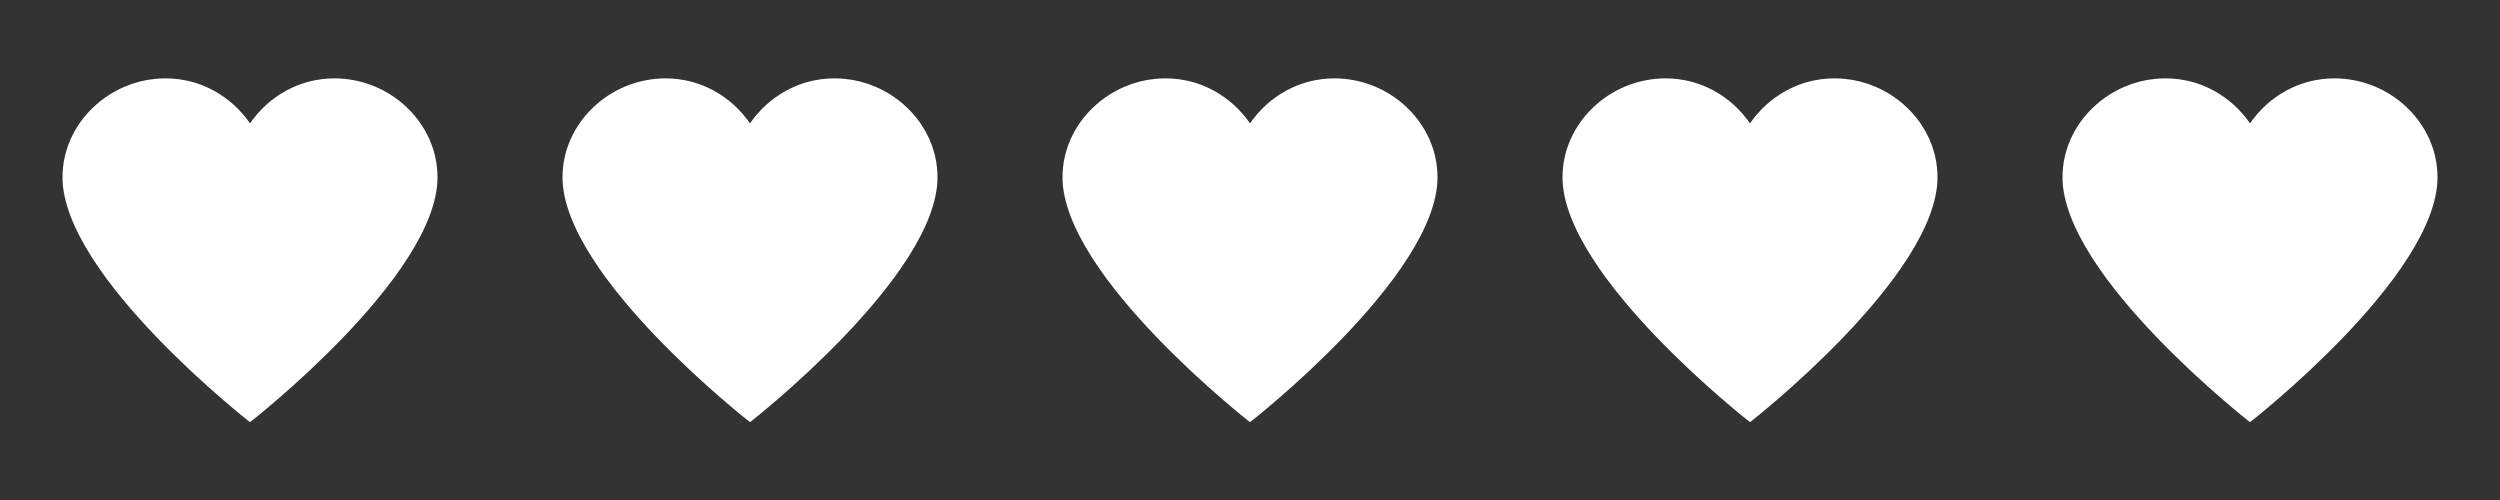 <?xml version="1.0" encoding="UTF-8"?>
<svg width="80px" height="16px" viewBox="0 0 80 16" xmlns="http://www.w3.org/2000/svg" xmlns:xlink="http://www.w3.org/1999/xlink" version="1.1">
 <rect x="0" y="0" width="80" height="16" fill="#333333" stroke="none"/>
 <!-- Generated by Pixelmator Pro 2.0.7 -->
 <path id="Path-copy-3" d="M26.7 2.508 C25.575 2.508 24.6 3.083 24 3.946 23.4 3.083 22.425 2.508 21.3 2.508 19.5 2.508 18 3.946 18 5.672 18 8.836 24 13.51 24 13.51 24 13.51 30 8.836 30 5.672 30 3.946 28.5 2.508 26.7 2.508 Z" fill="#ffffff" fill-opacity="1" stroke="none"/>
 <path id="Path-copy-2" d="M74.7 2.508 C73.575 2.508 72.6 3.083 72 3.946 71.4 3.083 70.425 2.508 69.3 2.508 67.5 2.508 66 3.946 66 5.672 66 8.836 72 13.51 72 13.51 72 13.51 78 8.836 78 5.672 78 3.946 76.5 2.508 74.7 2.508 Z" fill="#ffffff" fill-opacity="1" stroke="none"/>
 <path id="Path" d="M58.7 2.508 C57.575 2.508 56.6 3.083 56 3.946 55.4 3.083 54.425 2.508 53.3 2.508 51.5 2.508 50 3.946 50 5.672 50 8.836 56 13.51 56 13.51 56 13.51 62 8.836 62 5.672 62 3.946 60.5 2.508 58.7 2.508 Z" fill="#ffffff" fill-opacity="1" stroke="none"/>
 <path id="Path-copy-1" d="M42.7 2.508 C41.575 2.508 40.6 3.083 40 3.946 39.4 3.083 38.425 2.508 37.3 2.508 35.5 2.508 34 3.946 34 5.672 34 8.836 40 13.51 40 13.51 40 13.51 46 8.836 46 5.672 46 3.946 44.5 2.508 42.7 2.508 Z" fill="#ffffff" fill-opacity="1" stroke="none"/>
 <path id="Path-copy" d="M10.7 2.508 C9.575 2.508 8.6 3.083 8 3.946 7.4 3.083 6.425 2.508 5.3 2.508 3.5 2.508 2 3.946 2 5.672 2 8.836 8 13.51 8 13.51 8 13.51 14 8.836 14 5.672 14 3.946 12.5 2.508 10.7 2.508 Z" fill="#ffffff" fill-opacity="1" stroke="none"/>
</svg>
